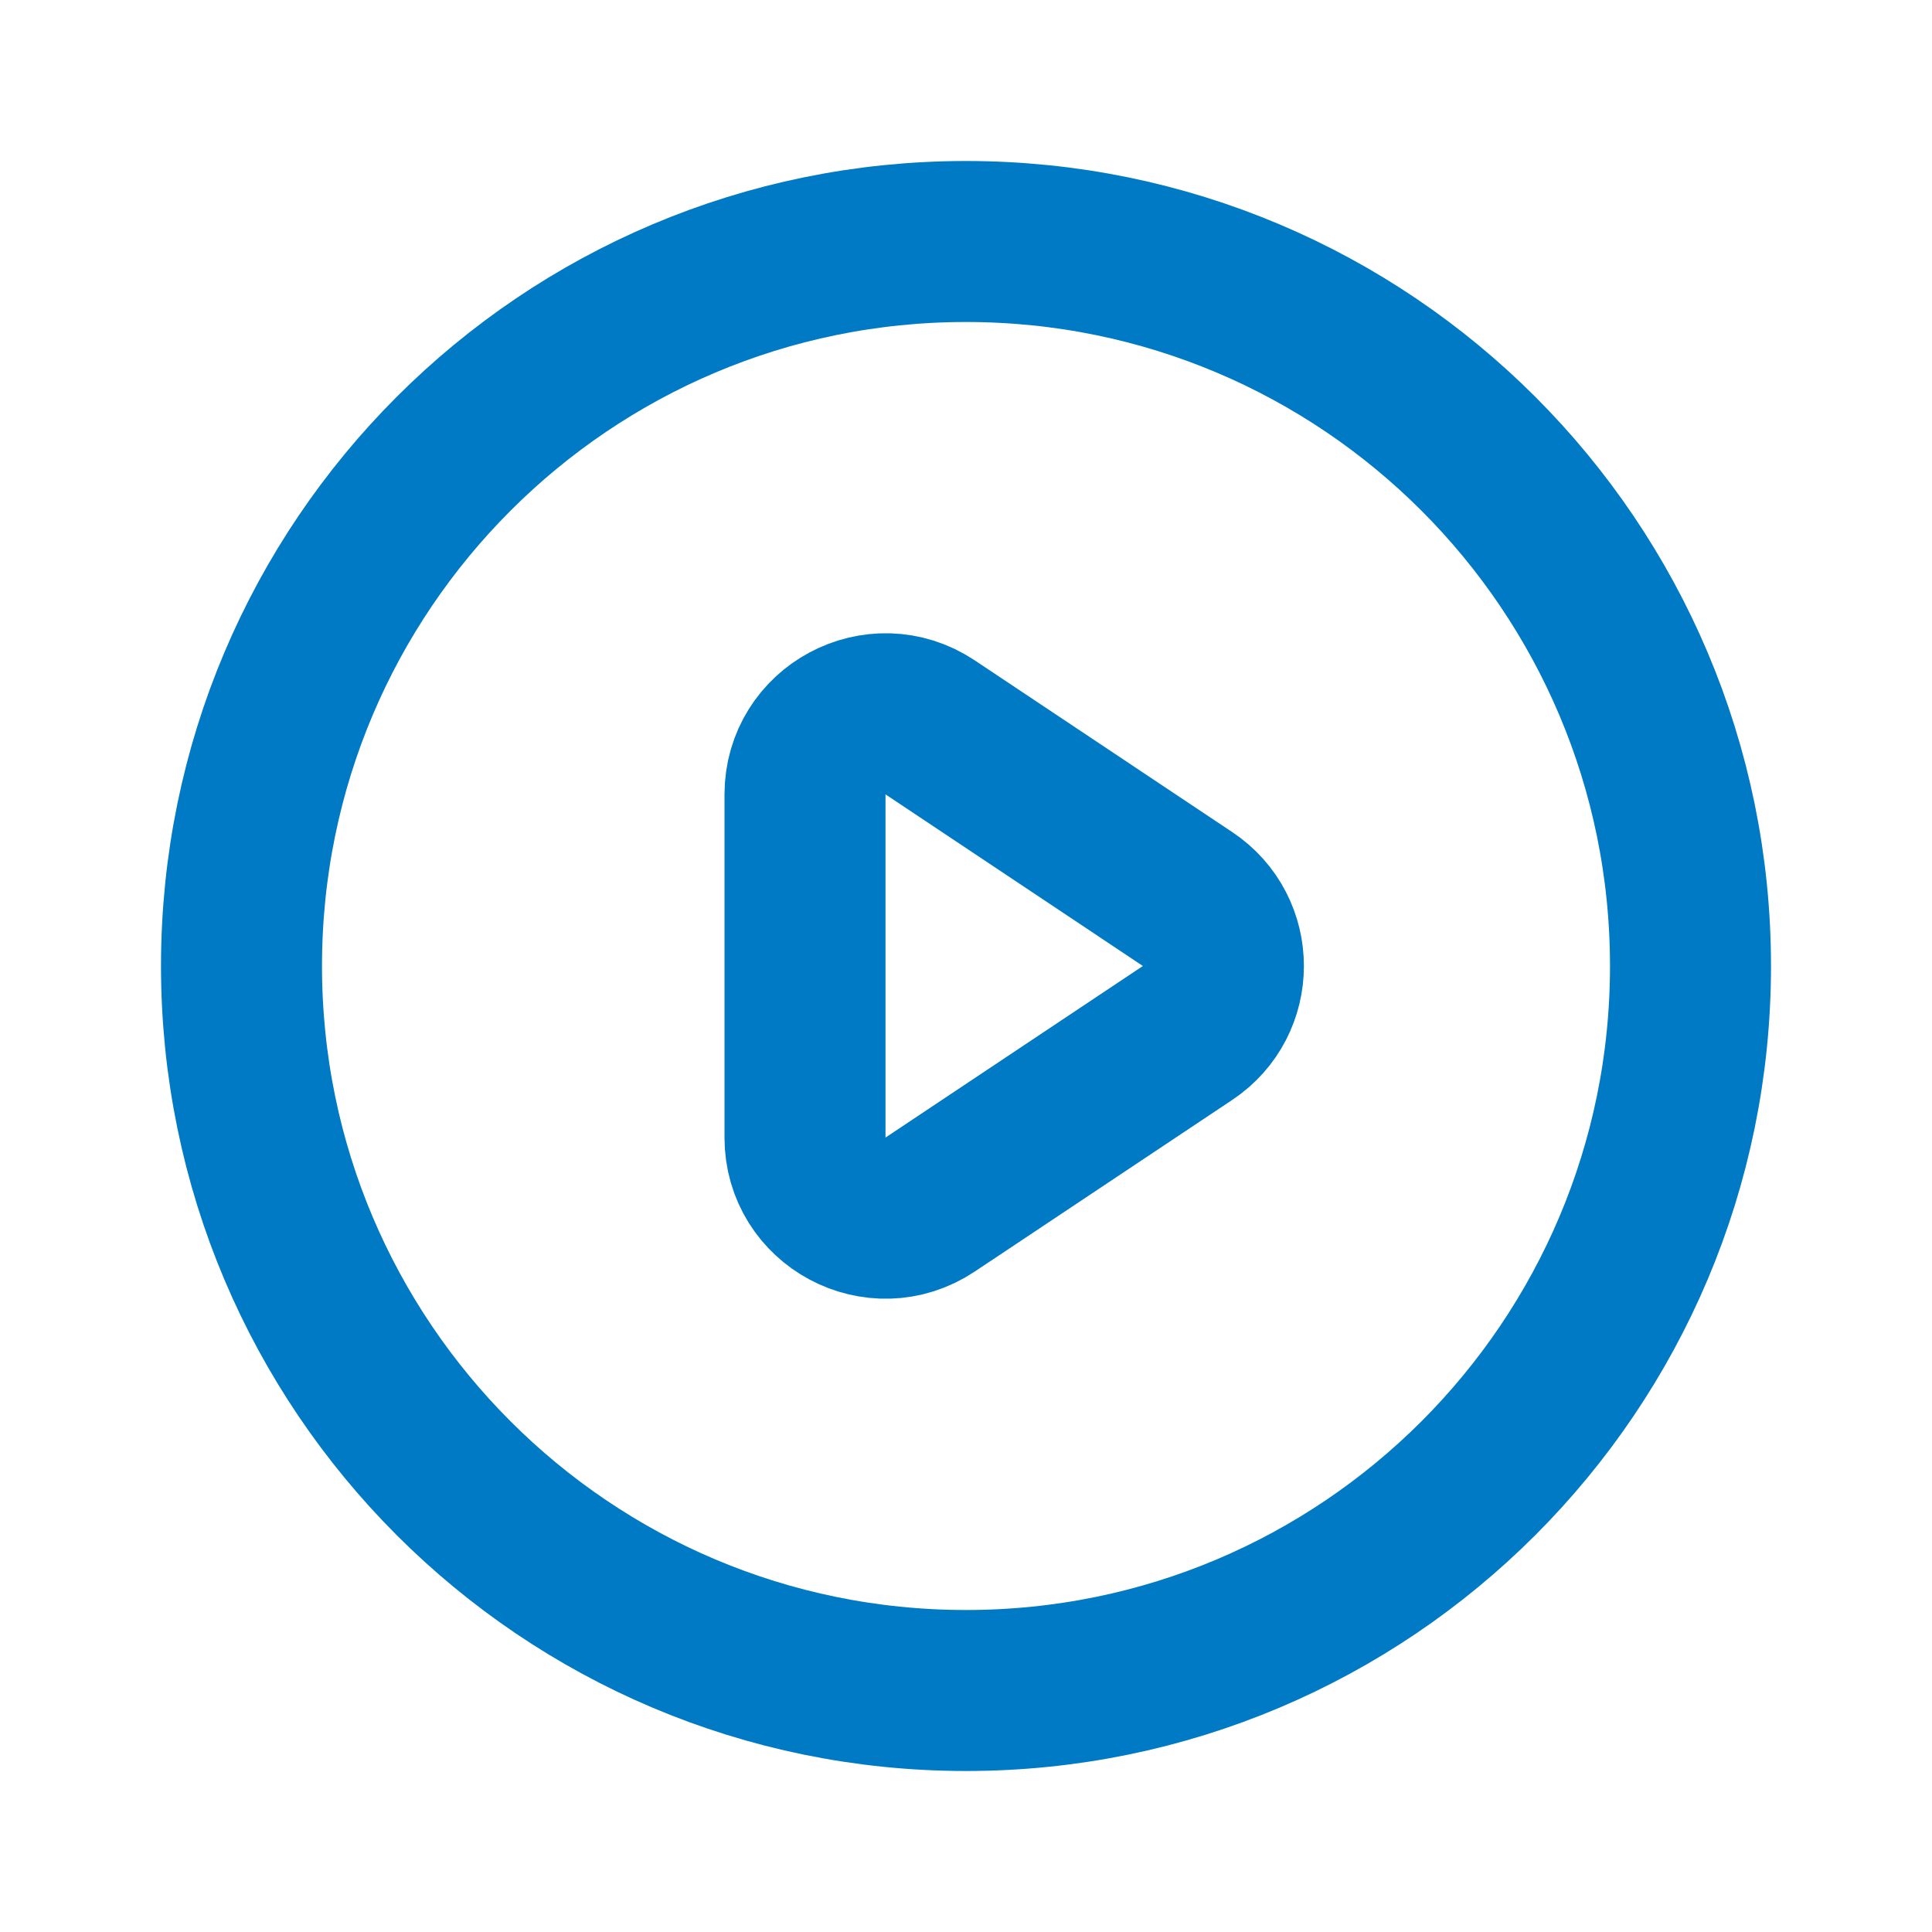 <svg width="24" height="24" viewBox="0 0 24 24" fill="none" xmlns="http://www.w3.org/2000/svg">
<path d="M14.752 11.168L11.555 9.036C10.89 8.593 10 9.07 10 9.869V14.132C10 14.93 10.89 15.407 11.555 14.963L14.752 12.832C15.346 12.436 15.346 11.564 14.752 11.168Z" stroke="#007AC5" stroke-width="2" stroke-linecap="round" stroke-linejoin="round"/>
<path d="M21 12C21 16.971 16.971 21 12 21C7.029 21 3 16.971 3 12C3 7.029 7.029 3 12 3C16.971 3 21 7.029 21 12Z" stroke="#007AC5" stroke-width="2" stroke-linecap="round" stroke-linejoin="round"/>
</svg>
